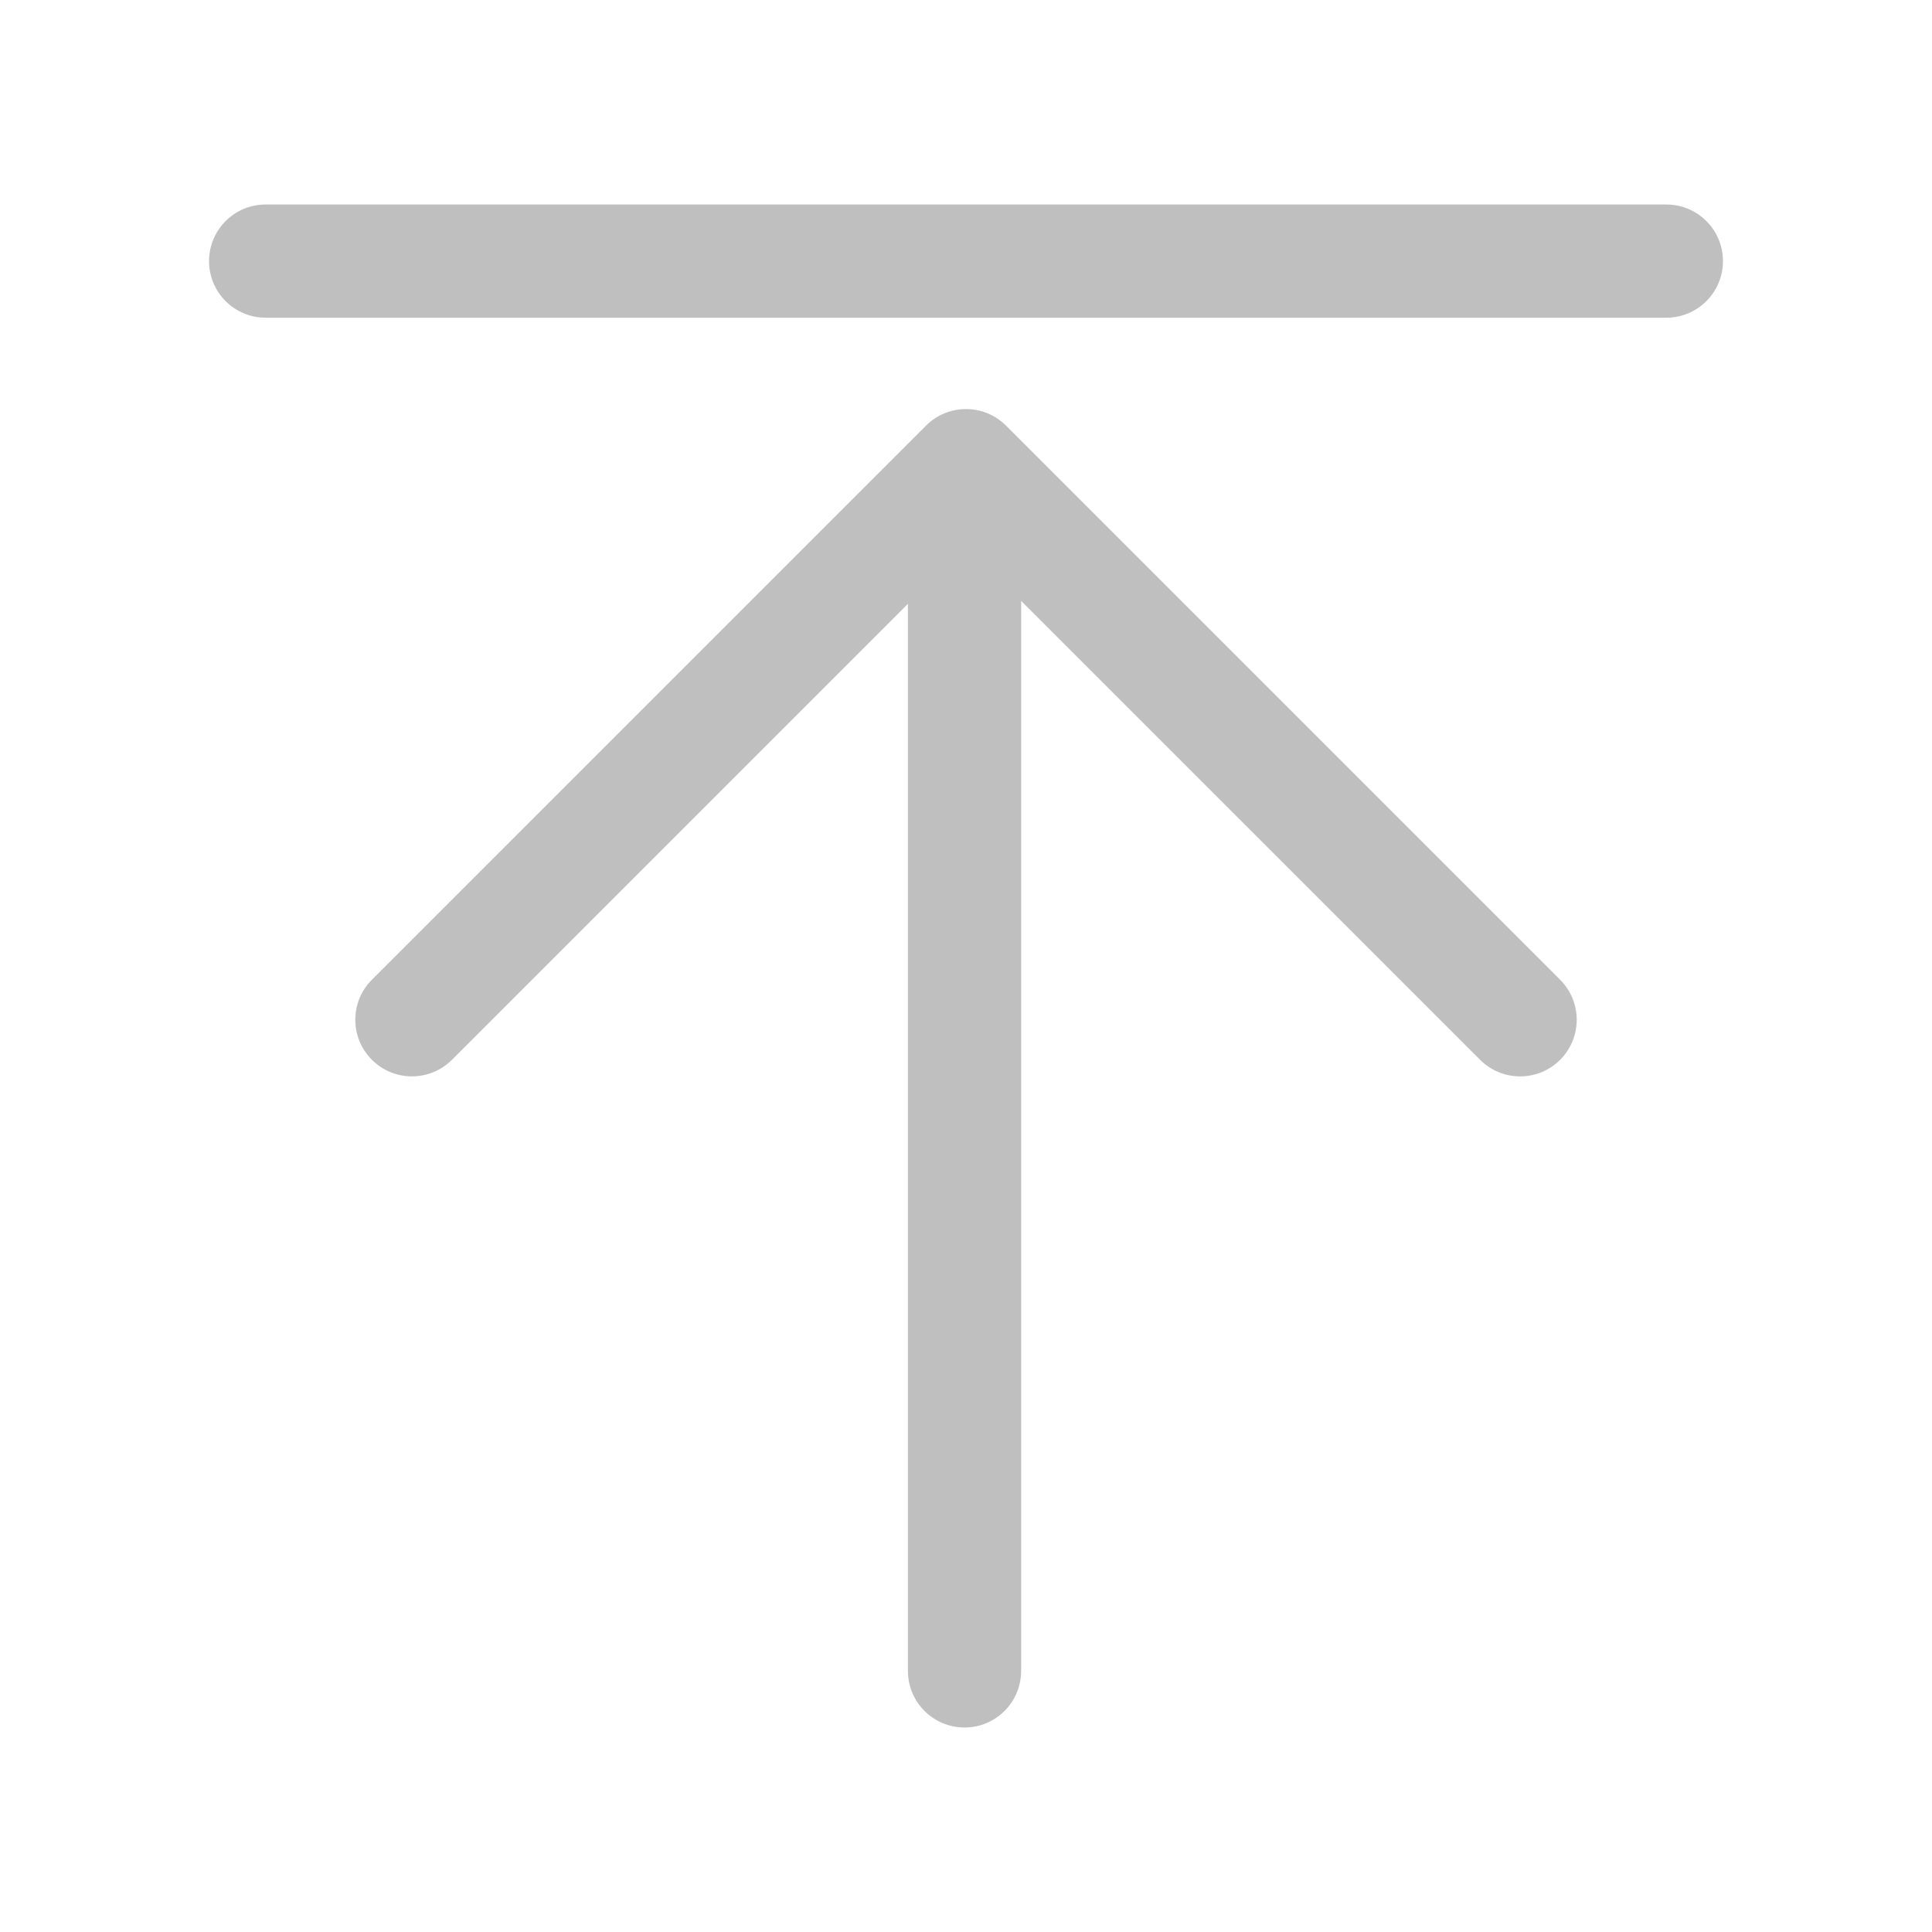 <?xml version="1.0" standalone="no"?><!DOCTYPE svg PUBLIC "-//W3C//DTD SVG 1.1//EN" "http://www.w3.org/Graphics/SVG/1.1/DTD/svg11.dtd"><svg t="1734679844718" class="icon" viewBox="0 0 1024 1024" version="1.1" xmlns="http://www.w3.org/2000/svg" p-id="13538" xmlns:xlink="http://www.w3.org/1999/xlink" width="200" height="200"><path d="M826.9 519.29c11.72 11.72 11.72 30.71 0 42.43-5.86 5.86-13.54 8.79-21.21 8.79s-15.36-2.93-21.21-8.79L541.22 318.46v567.15c0 16.57-13.43 30-30 30s-30-13.43-30-30V320.03L239.54 561.71c-11.71 11.72-30.71 11.72-42.43 0-11.72-11.72-11.72-30.71 0-42.43l293.68-293.67c11.72-11.72 30.71-11.72 42.43 0L826.9 519.29z m56.3-410.9H140.8c-16.57 0-30 13.43-30 30s13.43 30 30 30h742.4c16.57 0 30-13.43 30-30s-13.43-30-30-30z" p-id="13539" fill="#bfbfbf"></path></svg>